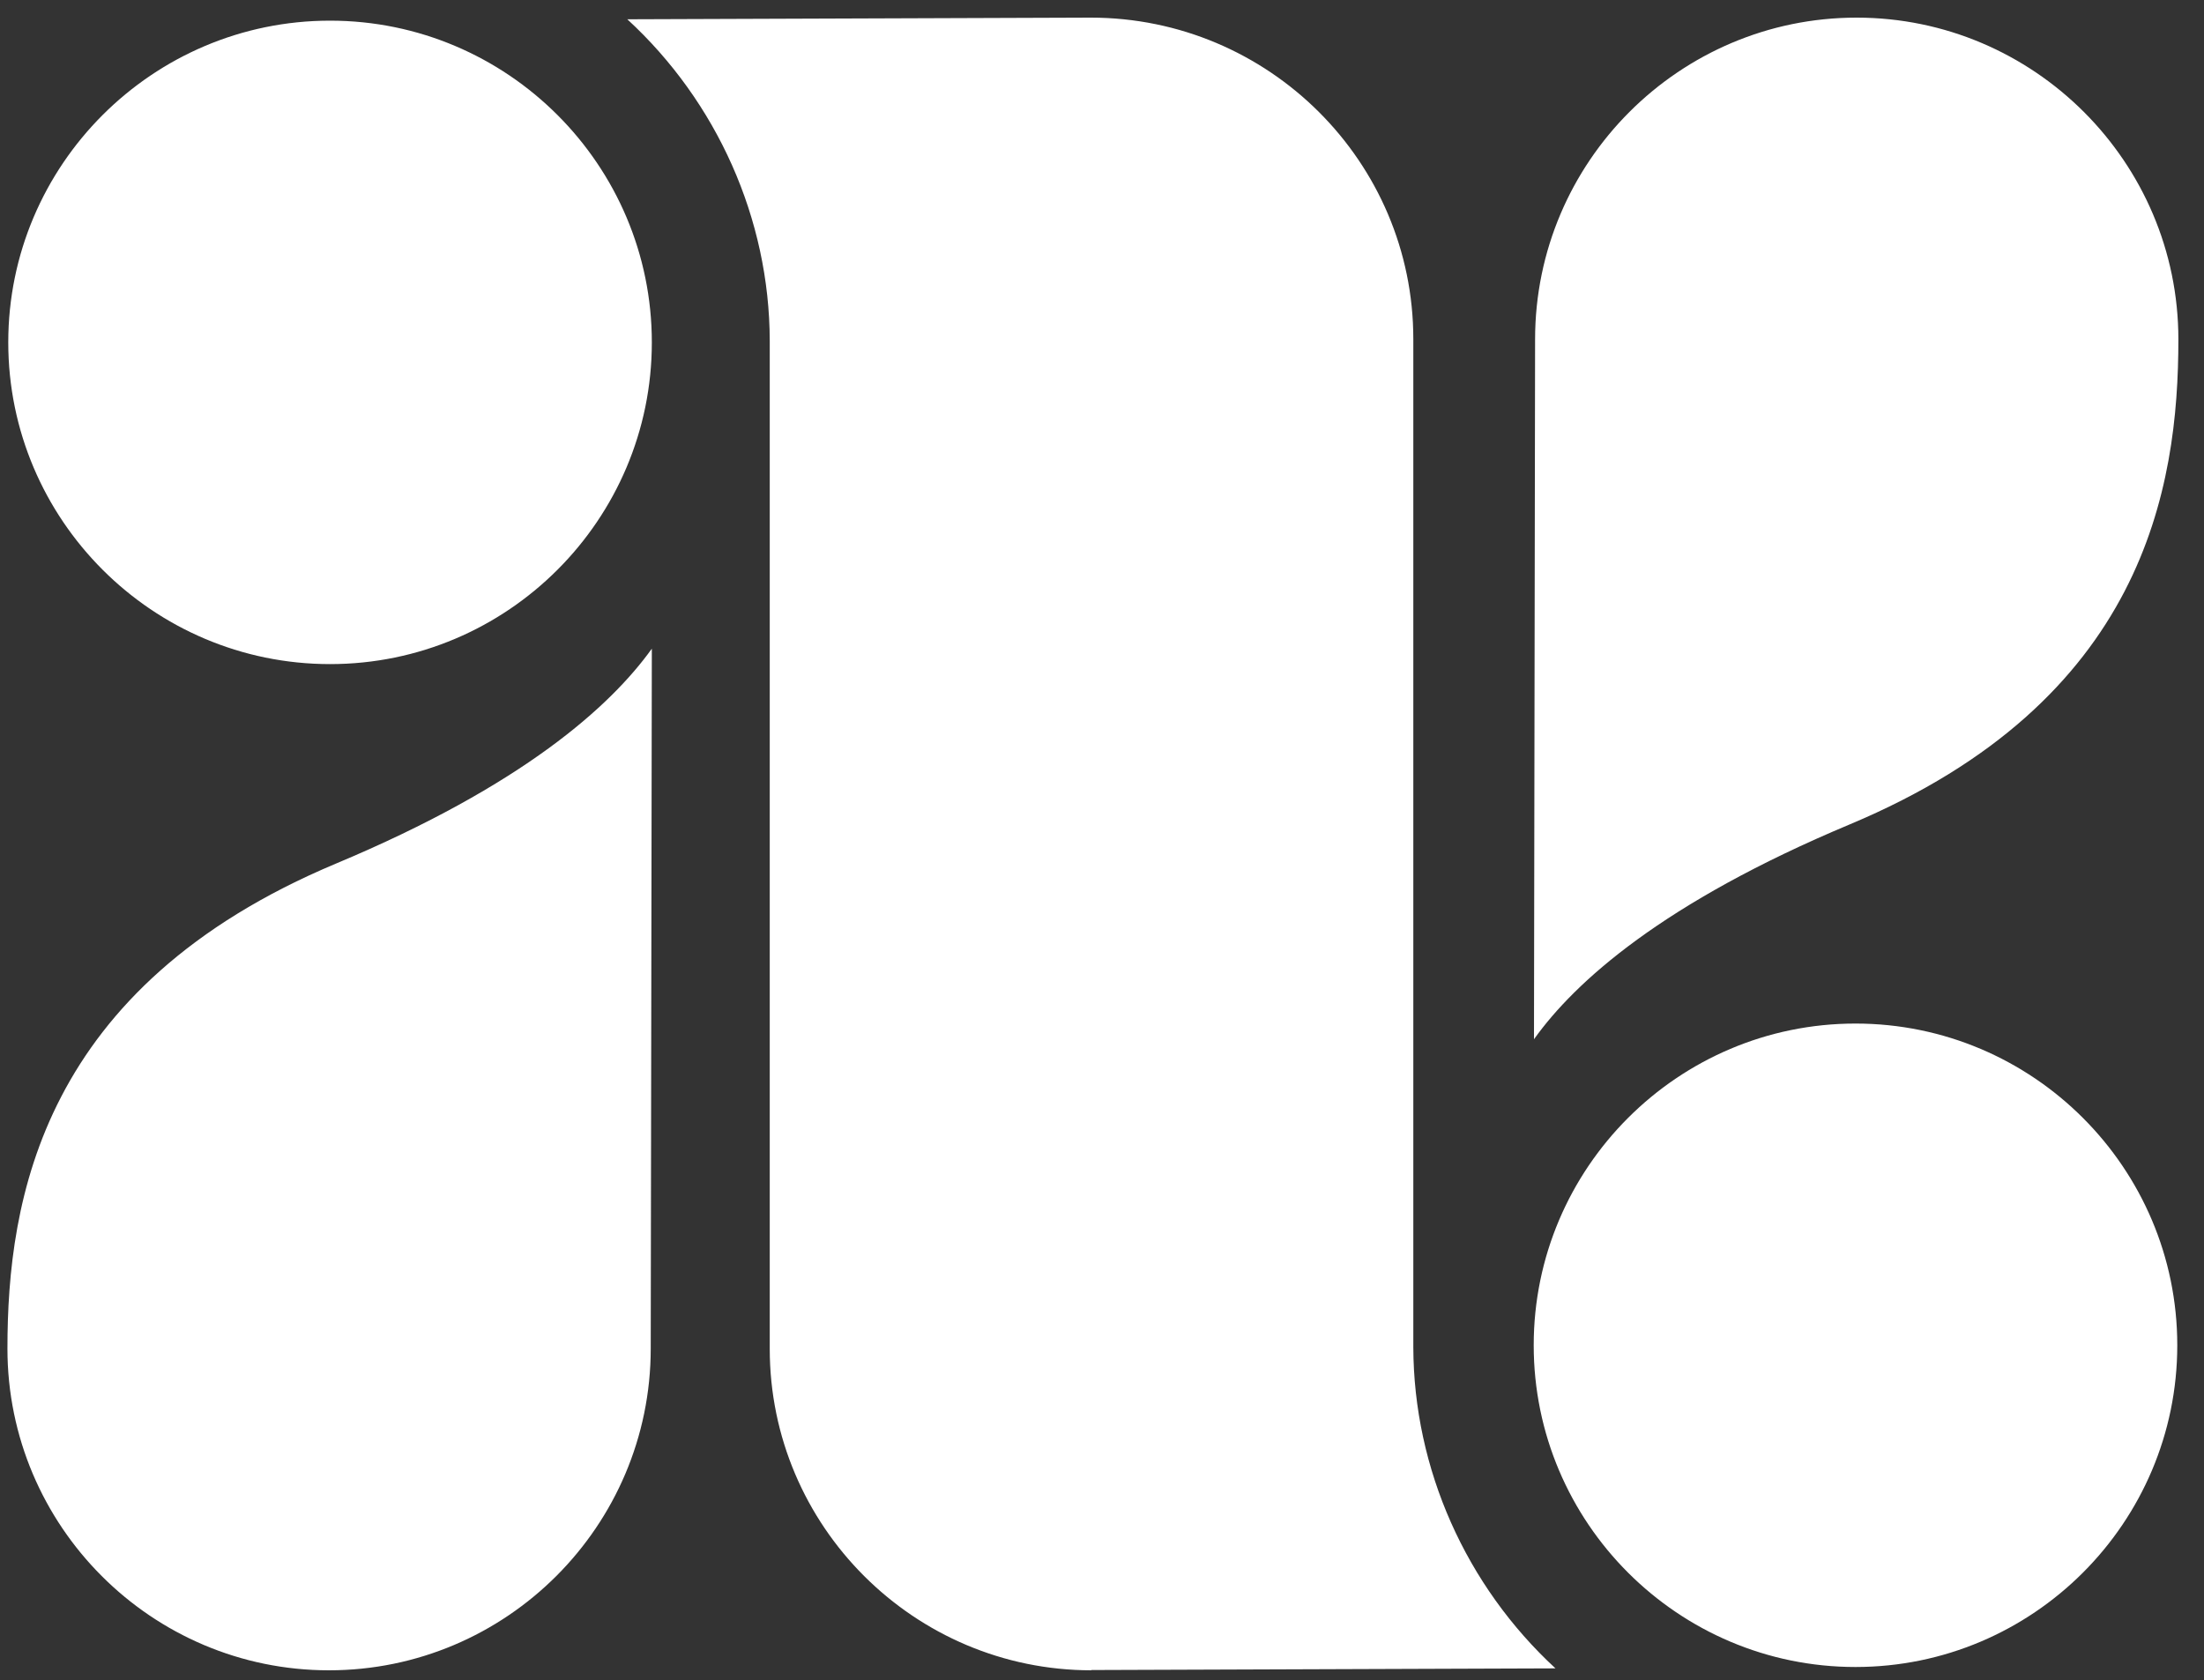 <svg width="80" height="61" viewBox="0 0 80 61" fill="none" xmlns="http://www.w3.org/2000/svg">
<rect x="0" y="0" width="80" height="61" fill="#333333" stroke="none"/>
<path d="M23.62 48.96C23.62 55.4 18.38 60.64 11.94 60.64C5.5 60.64 0.27 55.4 0.27 48.96C0.27 43.55 1.51 35.83 12.2 31.35C18.98 28.51 22.16 25.64 23.66 23.55L23.62 48.96ZM11.98 24.11C5.54 24.11 0.3 18.87 0.3 12.43C0.3 5.99 5.54 0.75 11.98 0.75C18.42 0.75 23.66 5.99 23.66 12.43C23.66 18.87 18.42 24.11 11.98 24.11ZM39.62 60.64C33.18 60.64 27.94 55.4 27.94 48.97V12.37C27.93 7.94 26.02 3.69 22.77 0.7L39.59 0.64C46.06 0.64 51.3 5.88 51.3 12.31V48.9C51.31 53.34 53.22 57.58 56.46 60.57L39.61 60.63L39.62 60.64ZM67.35 60.52C60.91 60.52 55.67 55.28 55.67 48.84C55.67 42.4 60.91 37.16 67.35 37.16C73.79 37.16 79.03 42.4 79.03 48.84C79.03 55.28 73.79 60.52 67.35 60.52ZM67.14 29.93C60.36 32.77 57.17 35.64 55.68 37.73L55.72 12.32C55.72 5.88 60.96 0.64 67.39 0.64C73.82 0.64 79.07 5.88 79.07 12.32C79.07 17.73 77.83 25.45 67.14 29.93Z" fill="white"/>
</svg>
